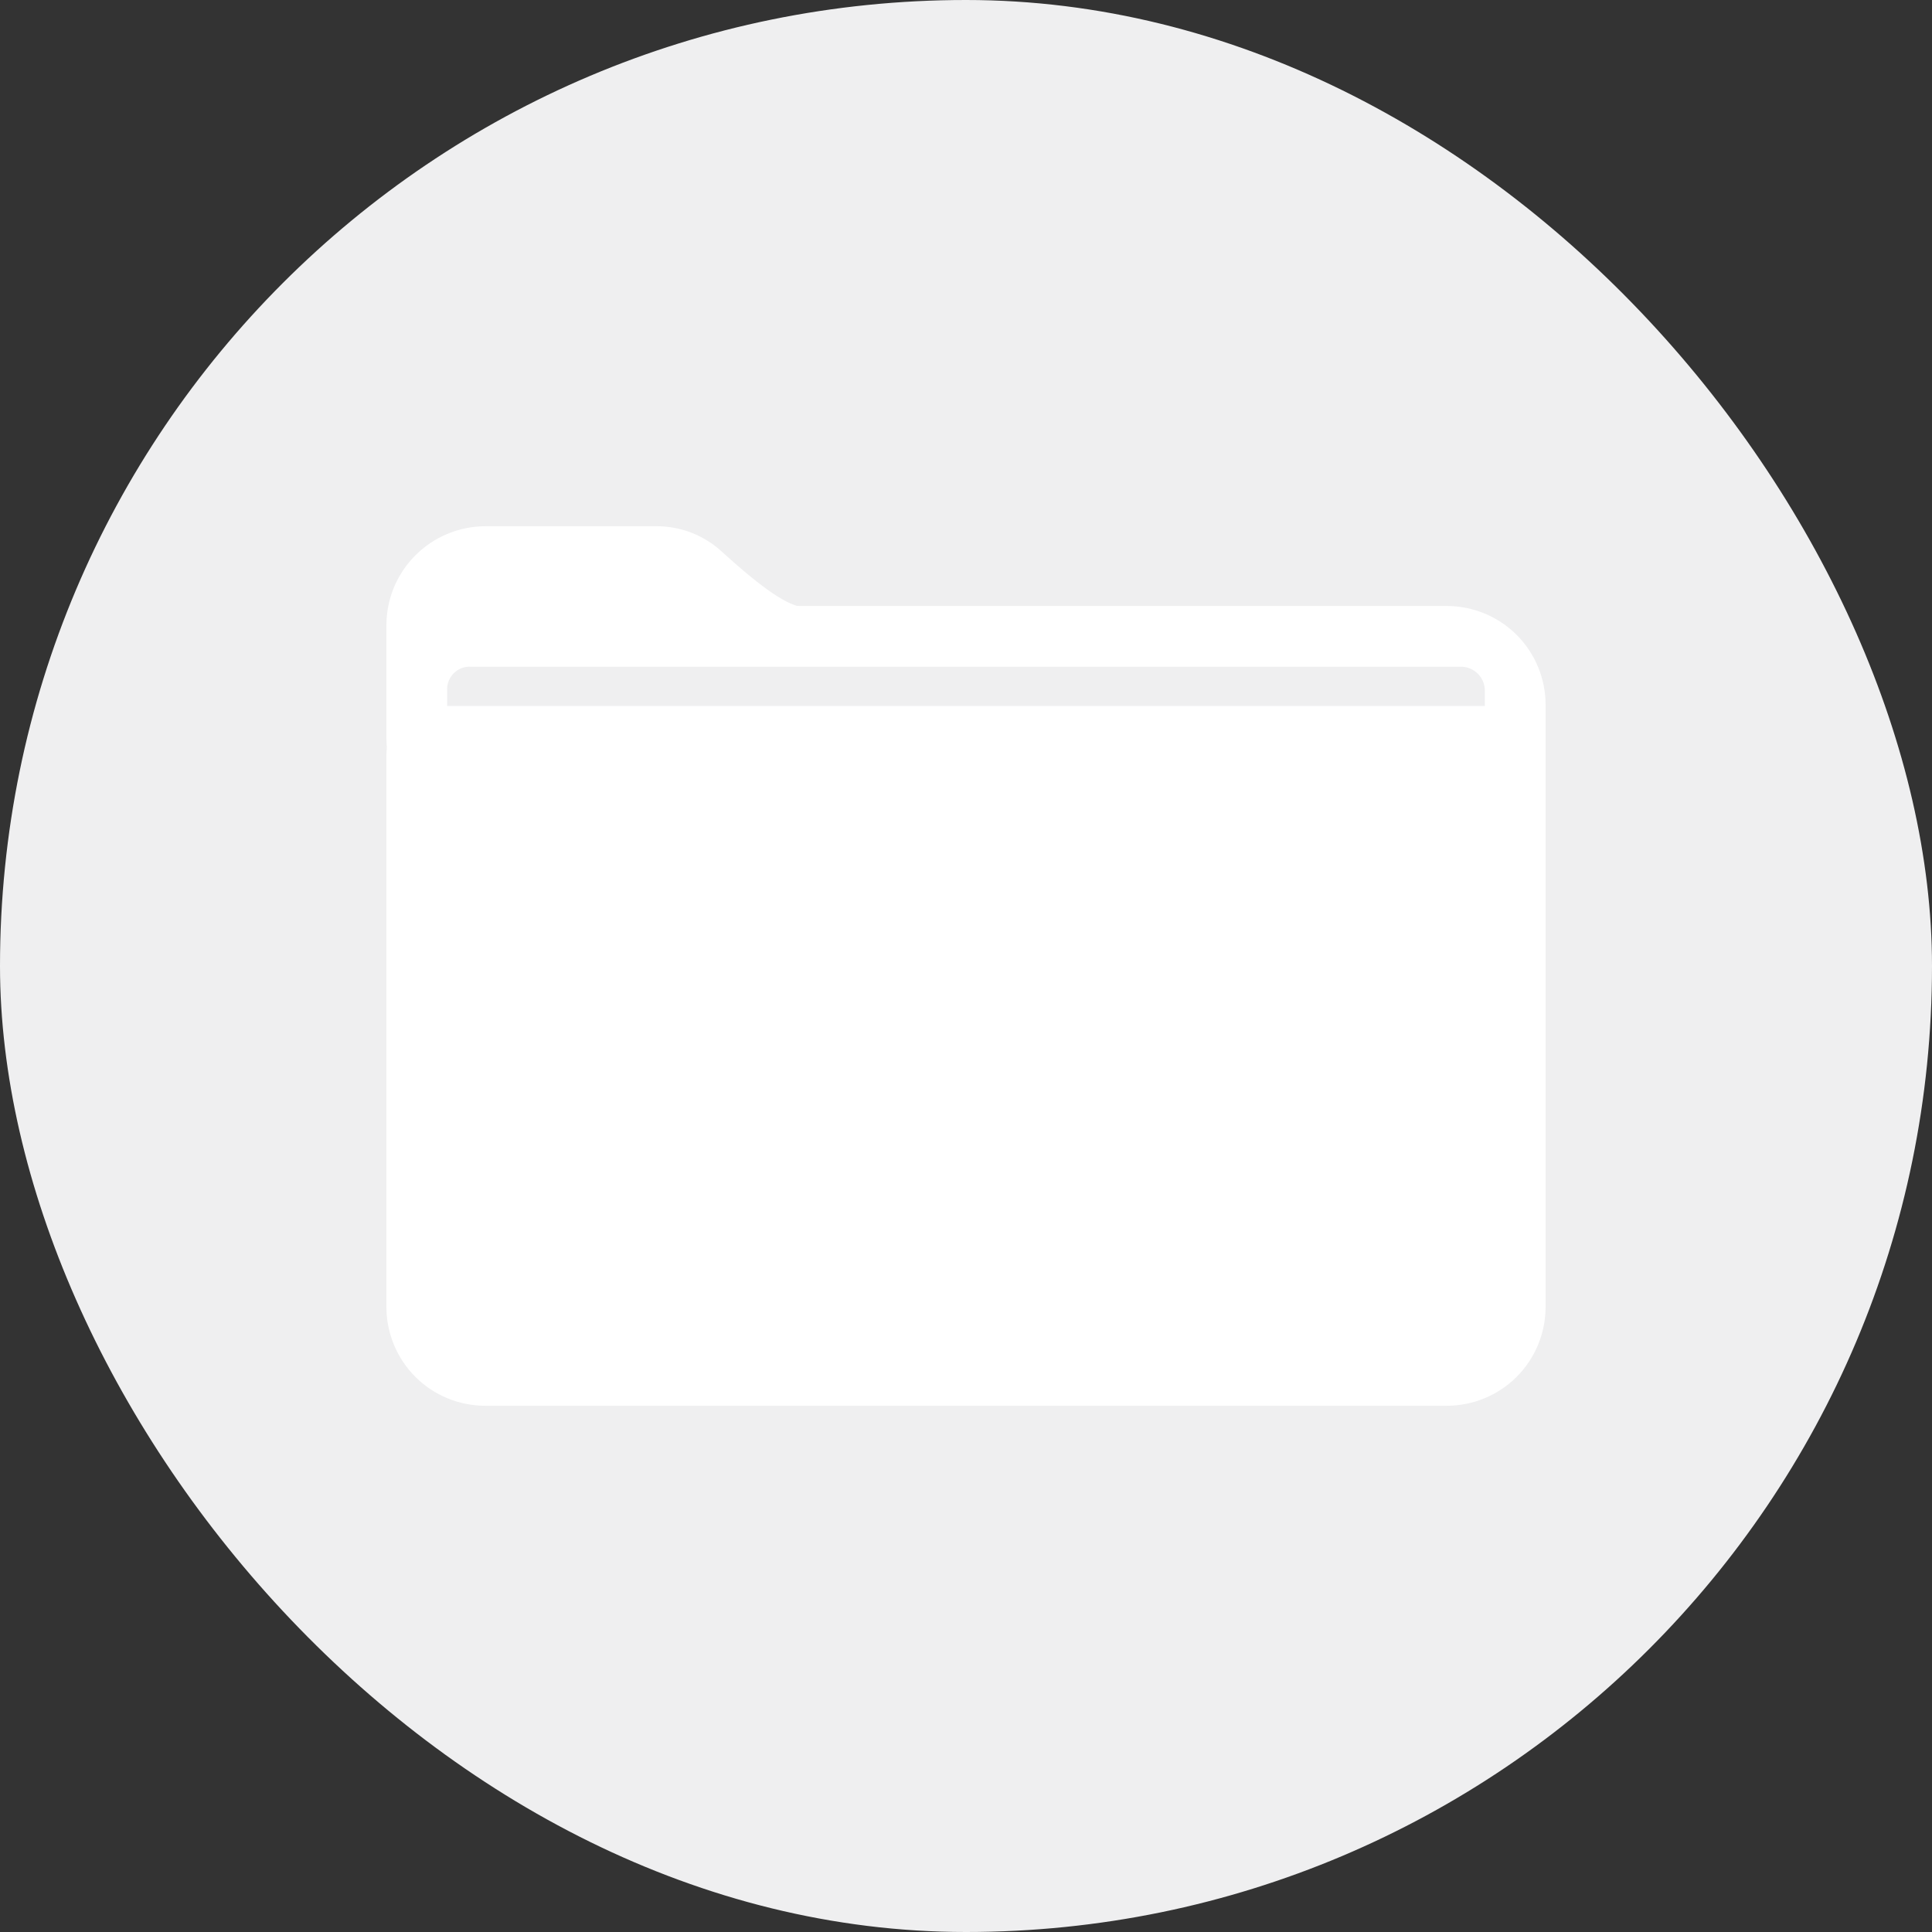 <svg width="40" height="40" viewBox="0 0 40 40" fill="none" xmlns="http://www.w3.org/2000/svg">
<rect x="0" y="0" width="40" height="40" fill="#333333" stroke="none"/>
<rect width="40" height="40" rx="20" fill="#EFEFF0"/>
<path fill-rule="evenodd" clip-rule="evenodd" d="M10.044 10.895H13.581C14.098 10.891 14.596 11.088 14.97 11.445C15.782 12.179 16.332 12.572 16.672 12.572C16.987 12.572 15.258 14.039 11.459 16.974C11.141 17.218 10.76 17.369 10.361 17.409C9.962 17.449 9.559 17.376 9.199 17.198C8.839 17.021 8.536 16.747 8.324 16.406C8.112 16.065 8 15.672 8 15.271V12.965C7.998 12.695 8.049 12.427 8.15 12.176C8.252 11.926 8.402 11.698 8.592 11.506C8.782 11.313 9.008 11.16 9.257 11.056C9.506 10.951 9.773 10.896 10.044 10.895Z" fill="white"/>
<path fill-rule="evenodd" clip-rule="evenodd" d="M14.576 12.546H29.956C30.498 12.547 31.017 12.762 31.401 13.145C31.784 13.528 31.999 14.048 32 14.59V19.201C31.999 19.743 31.784 20.262 31.401 20.645C31.017 21.028 30.498 21.244 29.956 21.245H14.576C14.035 21.244 13.515 21.028 13.132 20.645C12.749 20.262 12.533 19.743 12.533 19.201V14.59C12.538 14.049 12.755 13.532 13.137 13.15C13.519 12.768 14.036 12.551 14.576 12.546Z" fill="white"/>
<path fill-rule="evenodd" clip-rule="evenodd" d="M9.756 13.804H30.245C30.31 13.803 30.375 13.816 30.435 13.841C30.496 13.866 30.551 13.903 30.597 13.949C30.643 13.995 30.68 14.05 30.705 14.111C30.73 14.171 30.743 14.236 30.742 14.301V21.978C30.743 22.044 30.73 22.108 30.705 22.169C30.68 22.229 30.643 22.284 30.597 22.33C30.551 22.377 30.496 22.413 30.435 22.438C30.375 22.463 30.31 22.476 30.245 22.476H9.756C9.69 22.476 9.626 22.463 9.565 22.438C9.505 22.413 9.45 22.377 9.404 22.33C9.357 22.284 9.321 22.229 9.296 22.169C9.271 22.108 9.258 22.044 9.258 21.978V14.301C9.253 14.235 9.263 14.168 9.287 14.106C9.31 14.043 9.347 13.987 9.394 13.94C9.441 13.892 9.498 13.856 9.56 13.832C9.622 13.809 9.689 13.799 9.756 13.804Z" fill="#EFEFF0"/>
<path fill-rule="evenodd" clip-rule="evenodd" d="M9.022 14.616H30.978C31.249 14.616 31.509 14.724 31.7 14.915C31.892 15.107 32 15.367 32 15.638V27.061C31.999 27.603 31.784 28.122 31.401 28.506C31.017 28.889 30.498 29.104 29.956 29.105H10.044C9.502 29.104 8.982 28.889 8.599 28.506C8.216 28.122 8.001 27.603 8 27.061V15.638C8 15.367 8.108 15.107 8.3 14.915C8.491 14.724 8.751 14.616 9.022 14.616Z" fill="white"/>
</svg>
